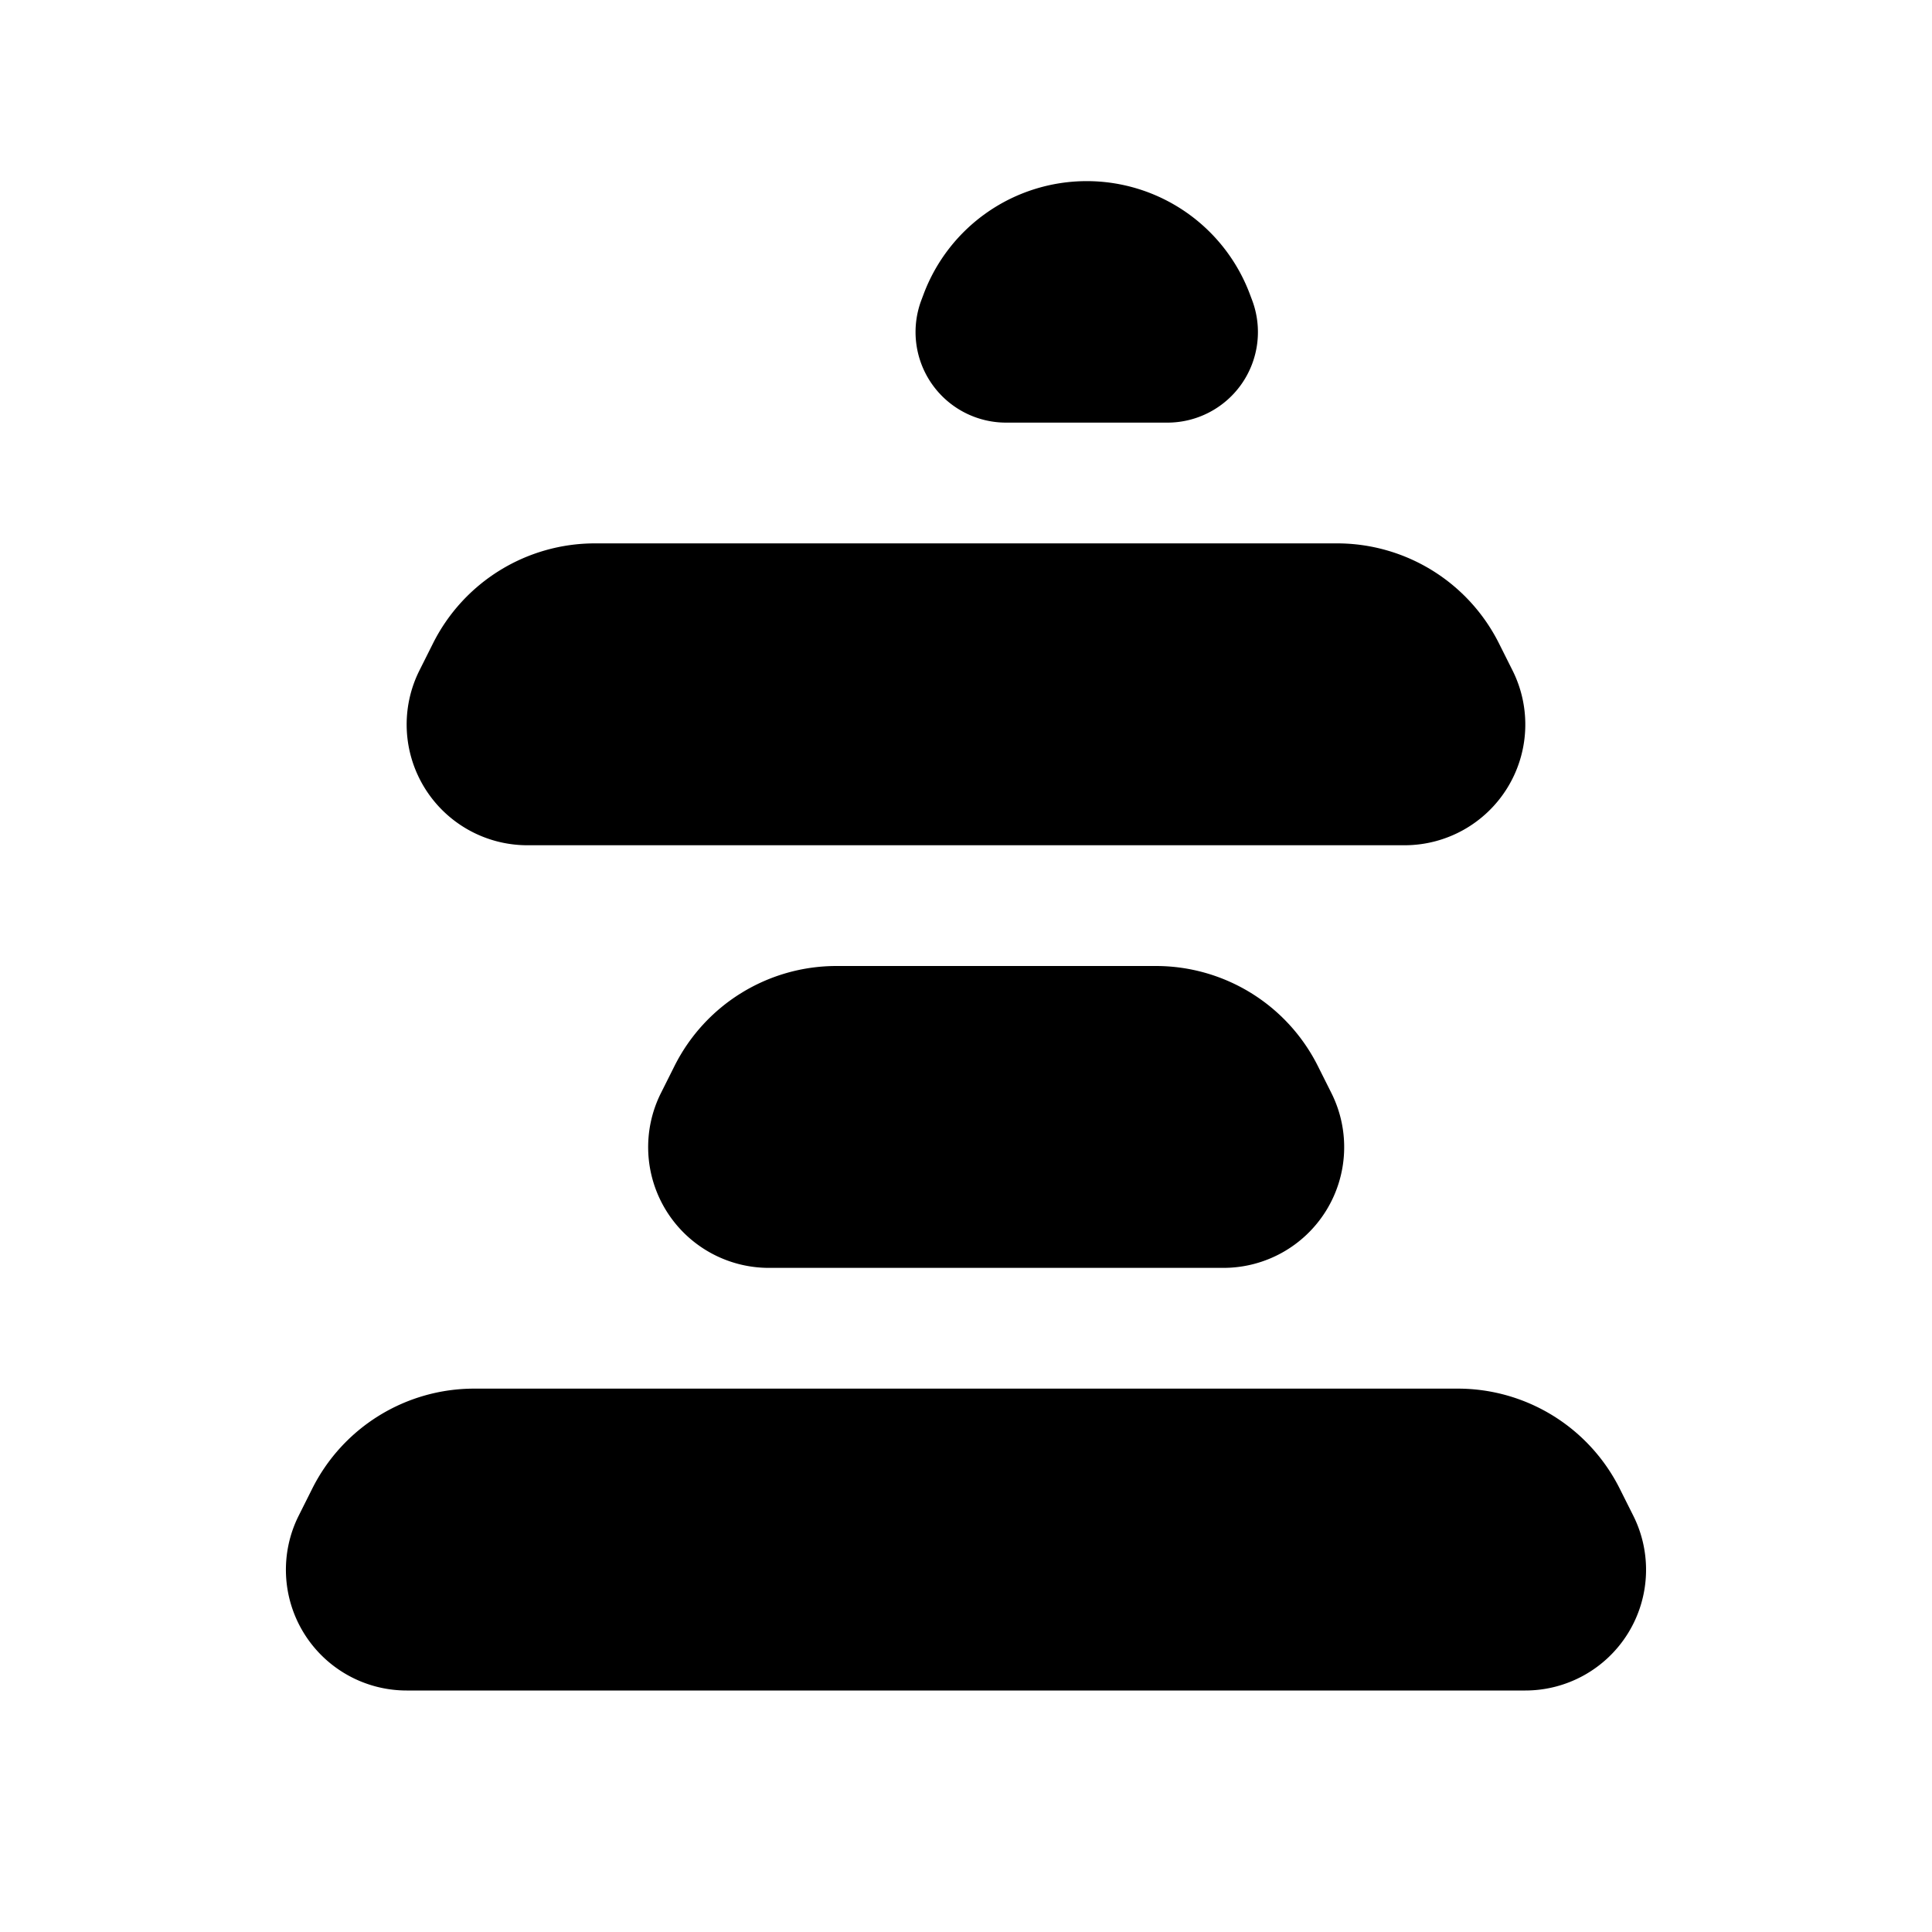 <svg id="glyphicons-mind" xmlns="http://www.w3.org/2000/svg" viewBox="0 0 32 32">
  <path id="stones" d="M18,3h0a2.886,2.886,0,0,1,2.702,1.873l.038.101A1.5,1.5,0,0,1,19.335,7h-2.671A1.5,1.5,0,0,1,15.26,4.973l.038-.101A2.886,2.886,0,0,1,18,3Zm9.053,22.106-.224-.447A3,3,0,0,0,24.146,23H7.854a3,3,0,0,0-2.683,1.658l-.224.447A2,2,0,0,0,6.736,28H25.264A2,2,0,0,0,27.053,25.106Zm-5-7-.224-.447A3,3,0,0,0,19.146,16H13.854a3,3,0,0,0-2.683,1.658l-.224.447A2,2,0,0,0,12.736,21h7.528A2,2,0,0,0,22.053,18.106Zm3-7-.224-.447A3,3,0,0,0,22.146,9H9.854a3,3,0,0,0-2.683,1.658l-.224.447A2,2,0,0,0,8.736,14H23.264A2,2,0,0,0,25.053,11.106Z"/>
</svg>
